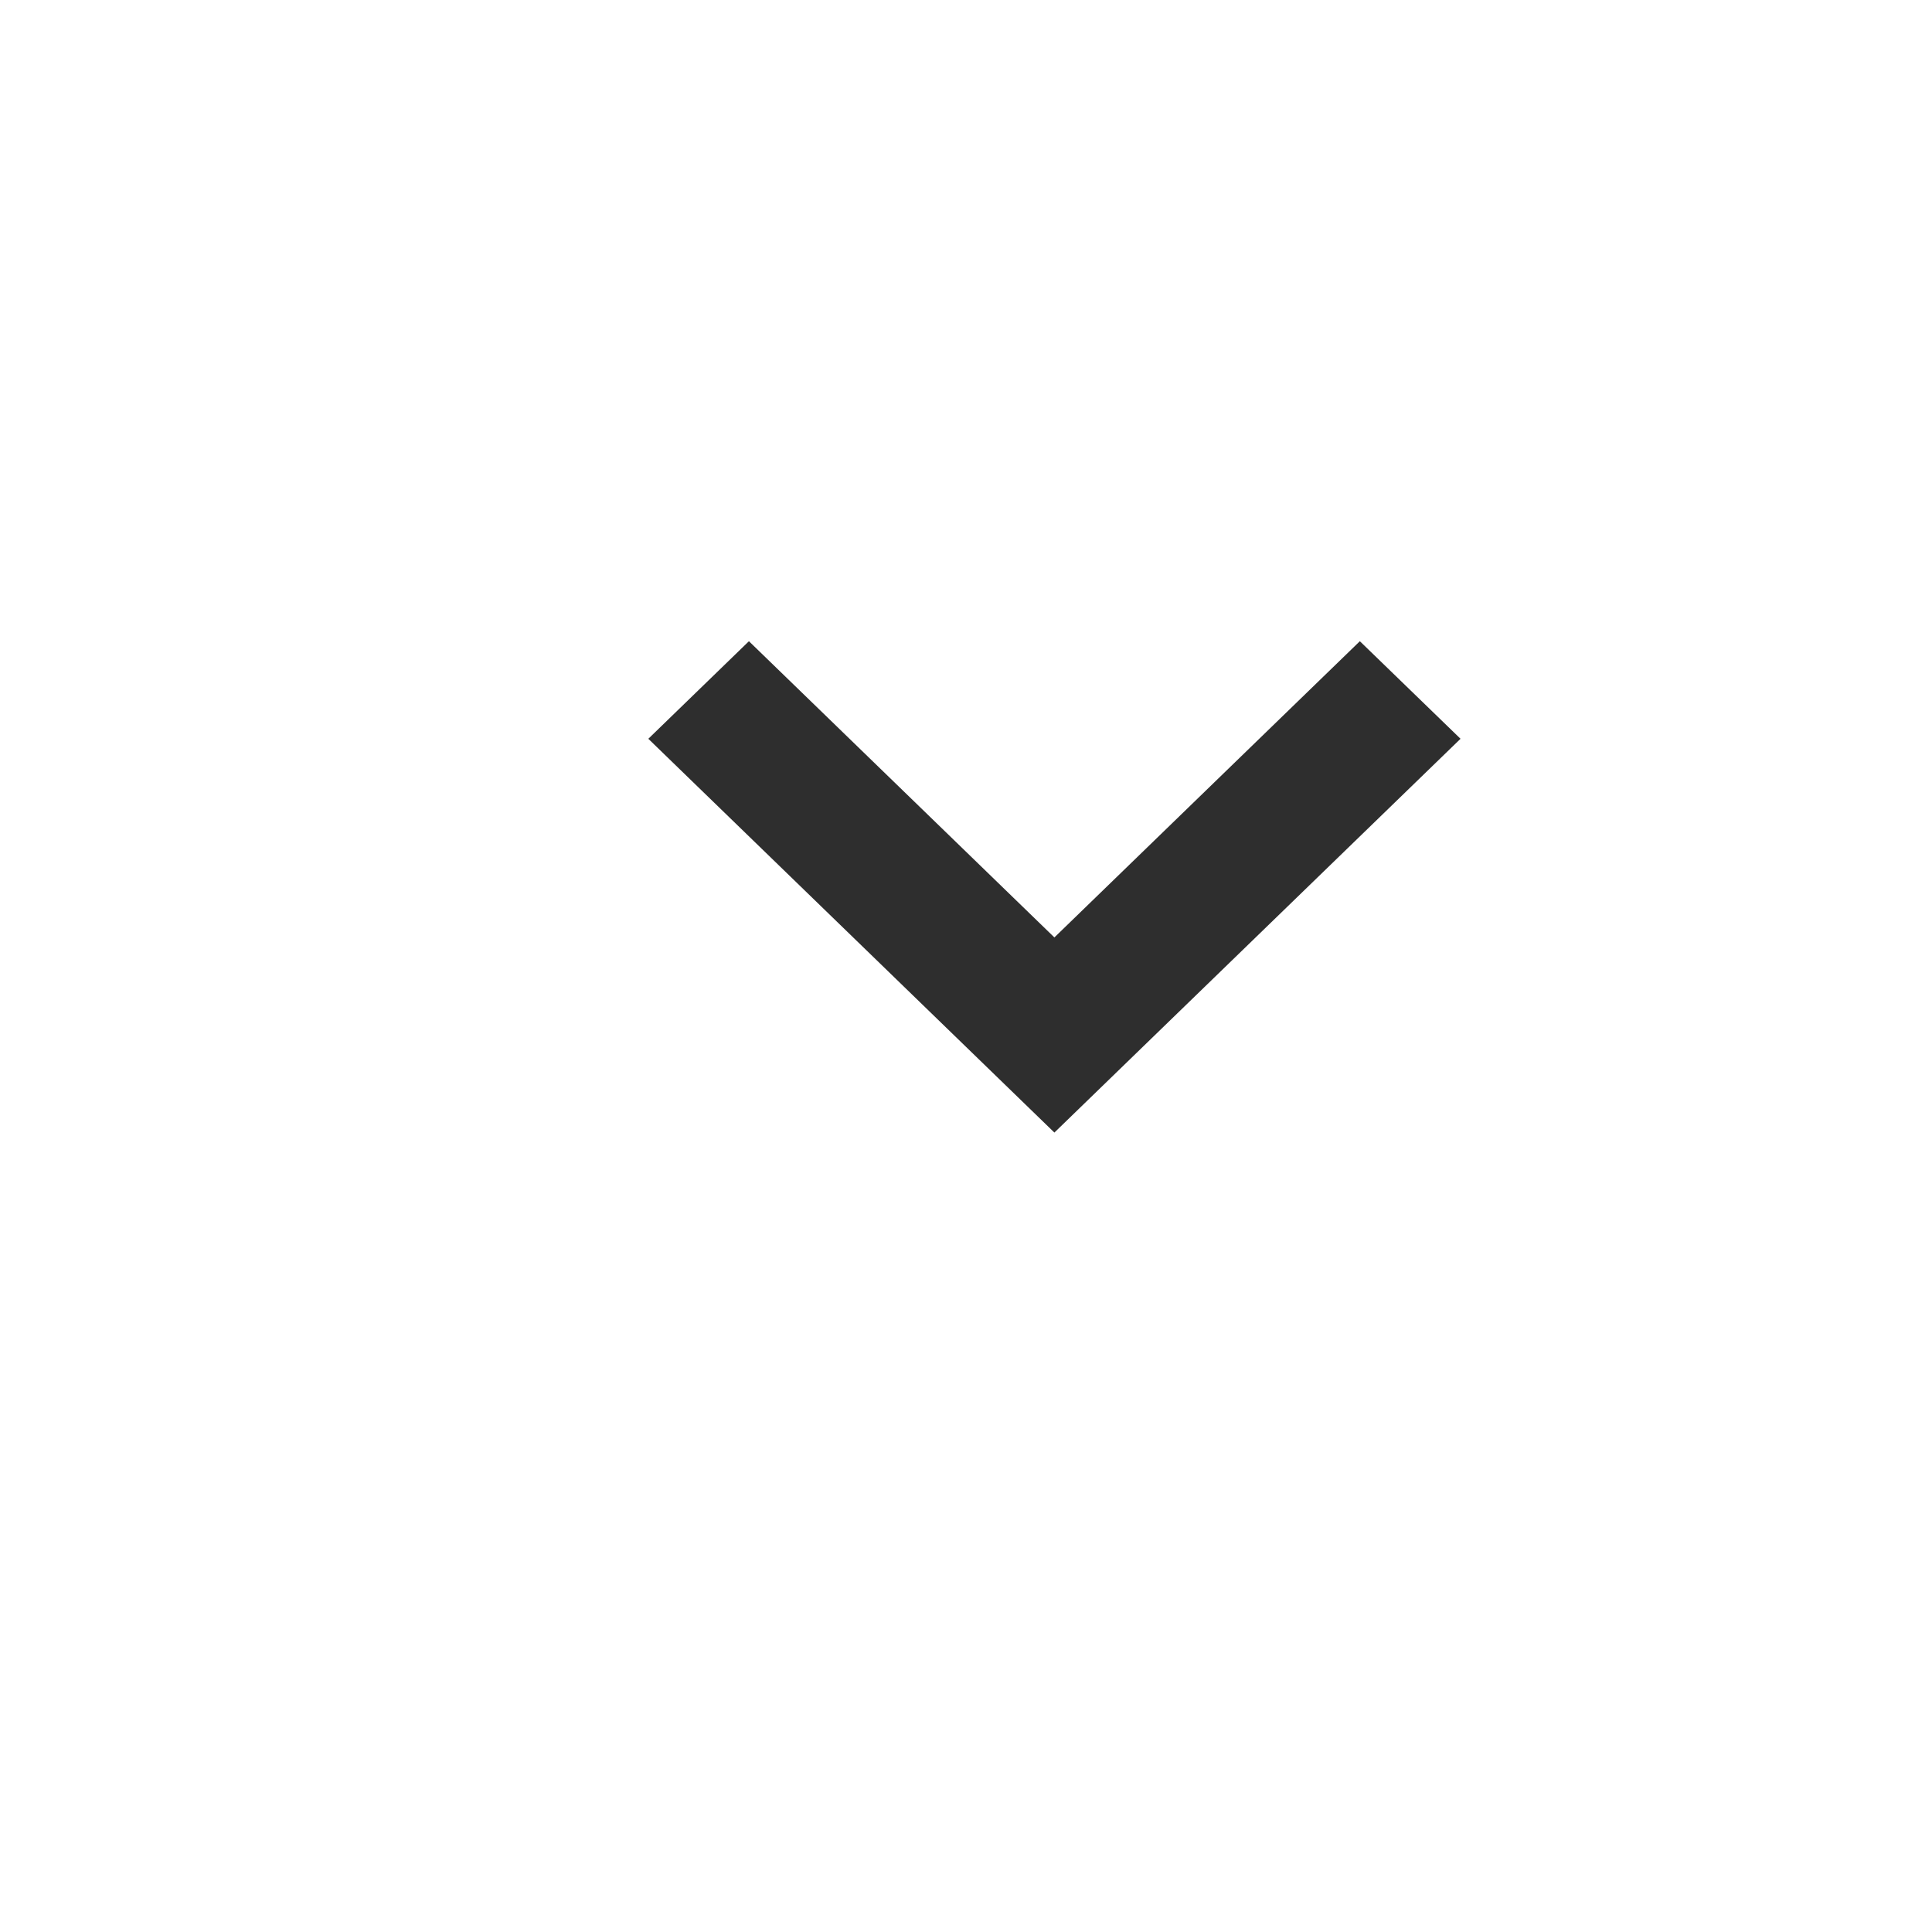 
  <svg
    width="20"
    height="20"
    viewBox="0 0 24 28"
    fill="none"
    xmlns="http://www.w3.org/2000/svg"
  >
    <path
      d="M17.708 9.293L13.281 13.586L8.854 9.293L7.396 10.707L13.281 16.414L19.167 10.707L17.708 9.293Z"
      fill="#2E2E2E"
    />
    
  </svg>

